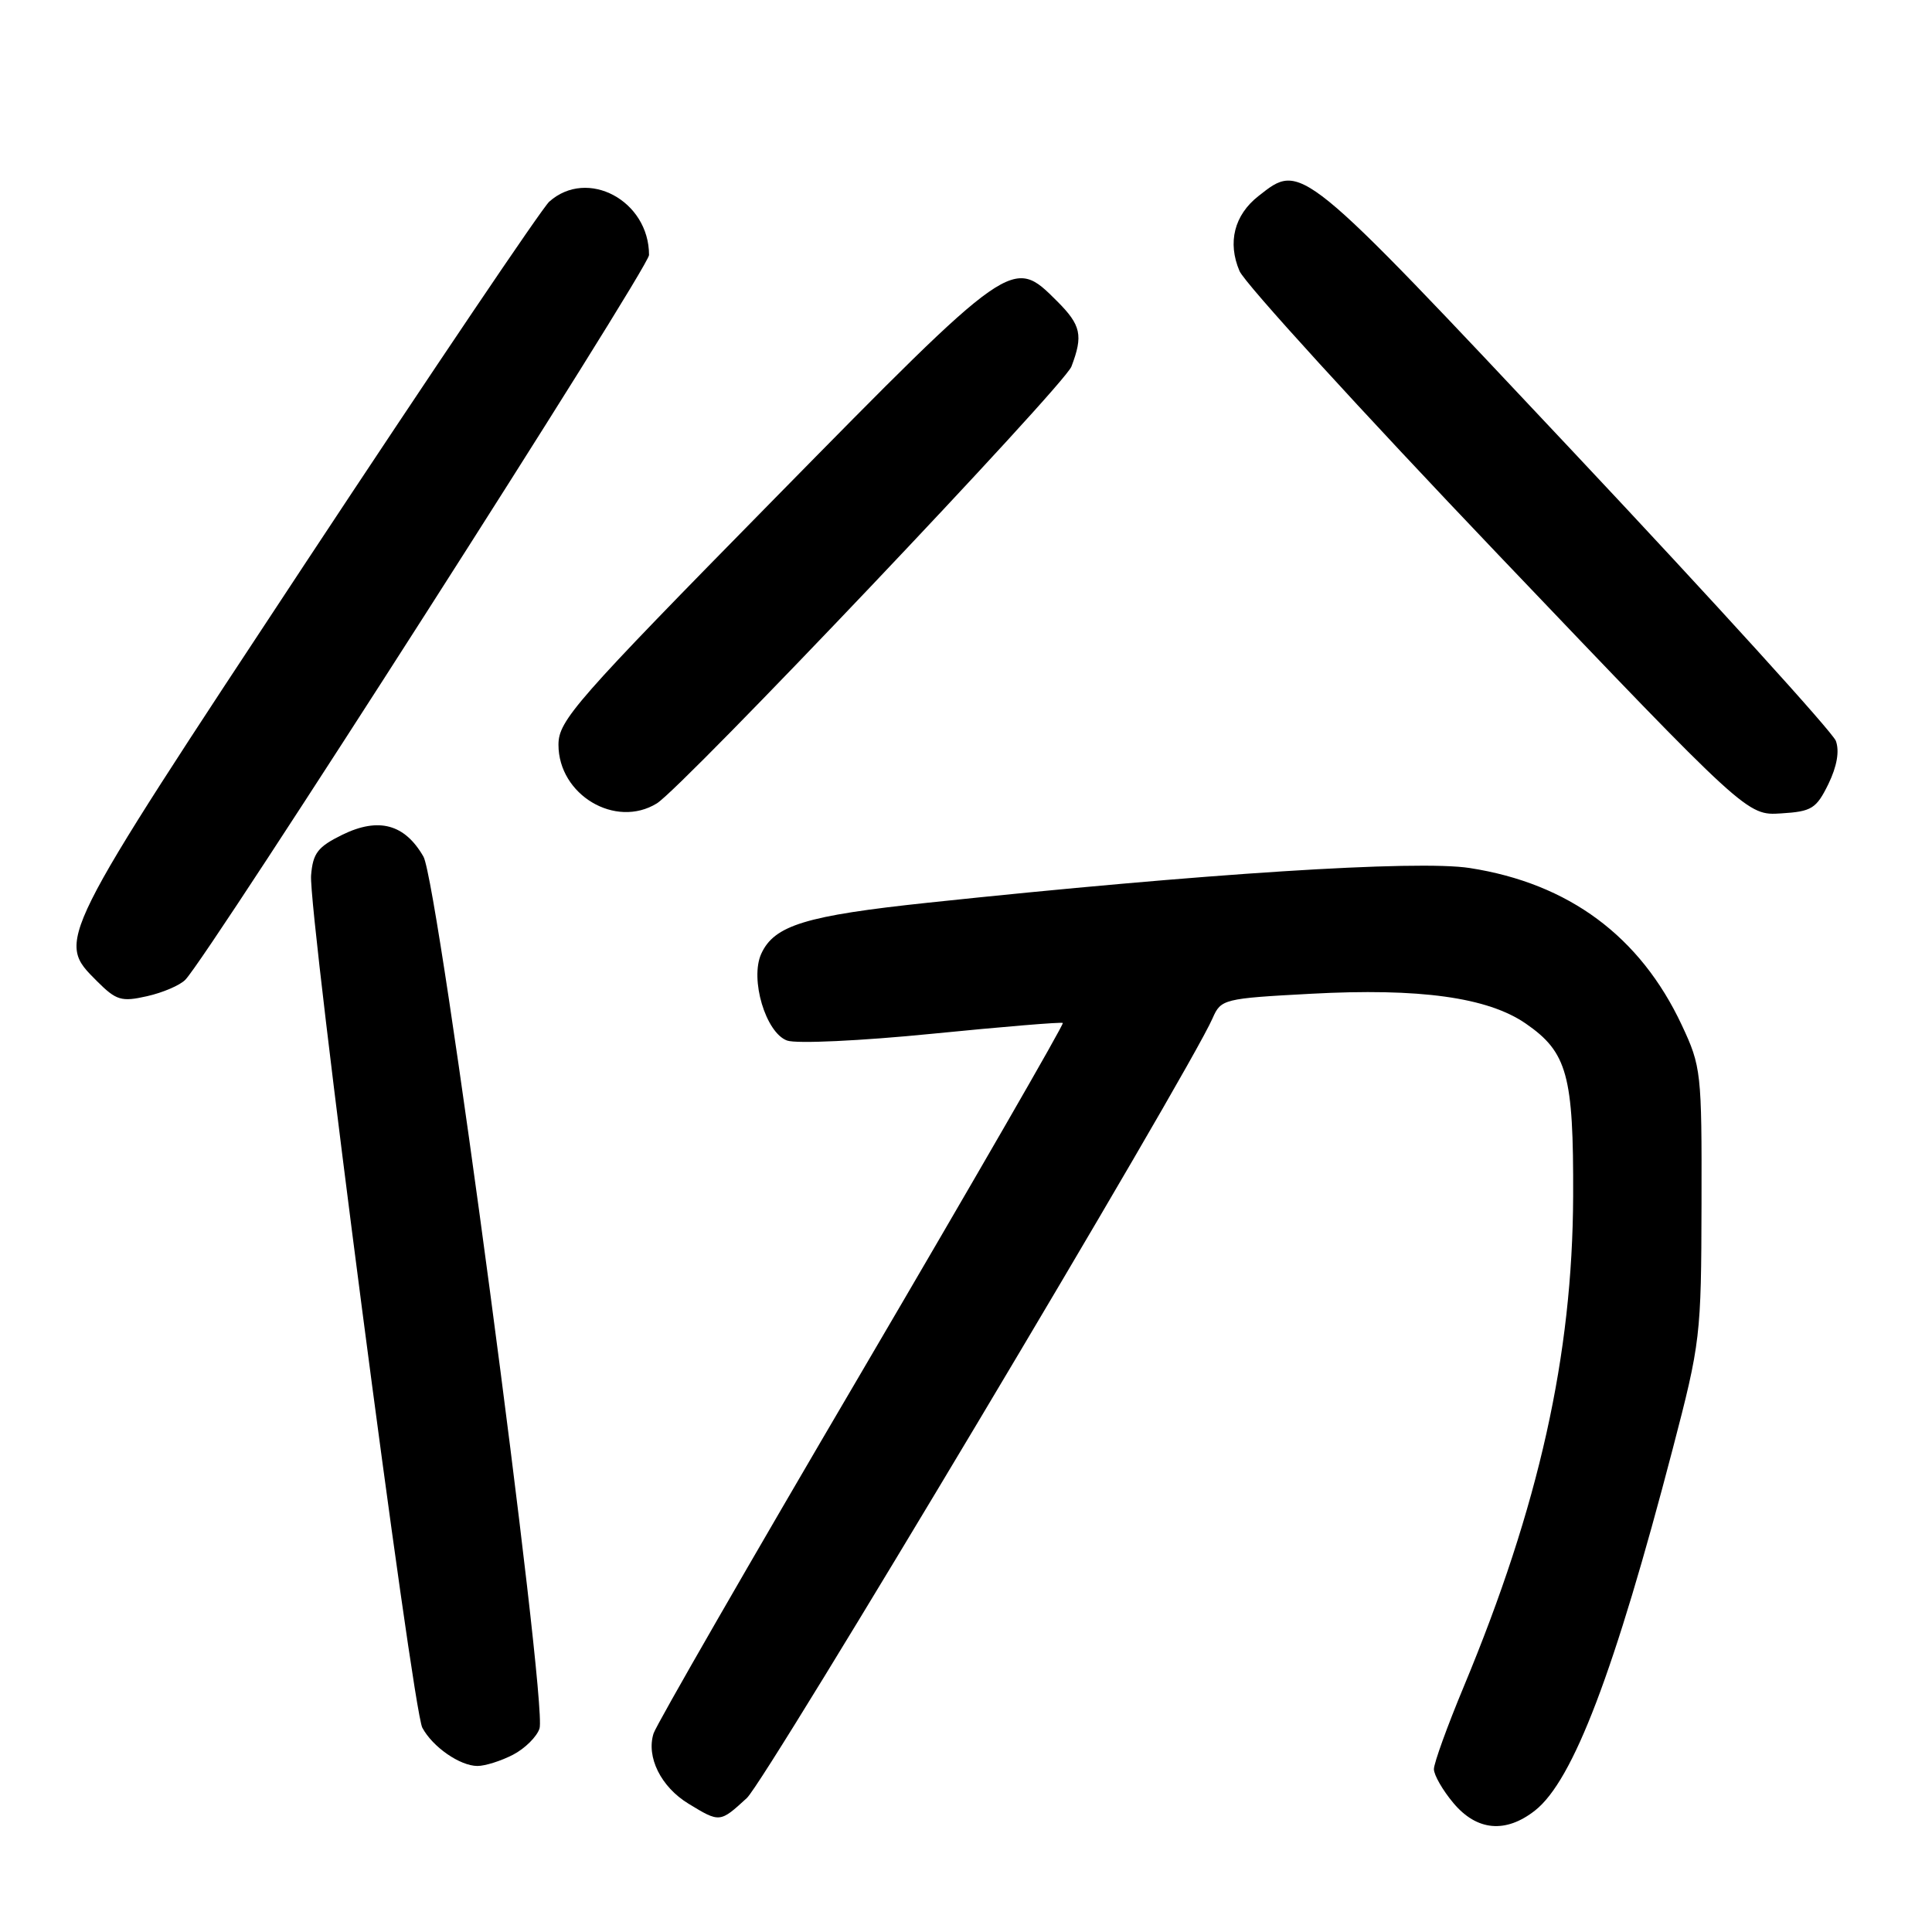 <?xml version="1.0" encoding="UTF-8" standalone="no"?>
<!DOCTYPE svg PUBLIC "-//W3C//DTD SVG 1.1//EN" "http://www.w3.org/Graphics/SVG/1.1/DTD/svg11.dtd" >
<svg xmlns="http://www.w3.org/2000/svg" xmlns:xlink="http://www.w3.org/1999/xlink" version="1.1" viewBox="0 0 256 256">
 <g >
 <path fill="currentColor"
d=" M 203.40 239.90 C 208.45 235.93 213.92 221.56 221.64 192.00 C 225.33 177.86 225.42 177.05 225.46 159.50 C 225.50 142.06 225.42 141.32 222.84 135.82 C 217.33 124.07 207.88 117.06 194.76 115.02 C 187.79 113.93 159.38 115.75 123.00 119.61 C 106.75 121.33 102.59 122.61 100.87 126.38 C 99.34 129.74 101.46 136.86 104.30 137.88 C 105.52 138.32 114.07 137.92 123.50 136.98 C 132.85 136.05 140.65 135.40 140.83 135.55 C 141.01 135.70 129.02 156.48 114.20 181.74 C 99.37 206.99 86.95 228.57 86.60 229.69 C 85.61 232.81 87.58 236.78 91.23 239.00 C 95.38 241.53 95.39 241.53 98.96 238.25 C 101.54 235.88 157.56 142.09 160.68 134.91 C 161.78 132.39 162.13 132.30 173.69 131.68 C 188.10 130.90 197.12 132.15 202.16 135.62 C 207.68 139.43 208.51 142.45 208.45 158.50 C 208.37 179.60 203.92 199.55 193.96 223.48 C 191.78 228.71 190.00 233.63 190.00 234.42 C 190.00 235.20 191.17 237.23 192.59 238.92 C 195.69 242.61 199.51 242.96 203.40 239.90 Z  M 67.98 232.51 C 69.56 231.69 71.14 230.12 71.49 229.03 C 72.57 225.64 58.10 116.97 56.11 113.51 C 53.64 109.20 50.18 108.26 45.38 110.60 C 42.10 112.21 41.46 113.04 41.22 116.00 C 40.85 120.76 54.64 226.46 55.96 228.93 C 57.33 231.49 60.96 234.00 63.27 234.00 C 64.28 234.00 66.40 233.33 67.98 232.51 Z  M 24.56 129.82 C 27.75 126.52 86.00 35.47 86.00 33.79 C 86.00 26.58 77.84 22.21 72.78 26.72 C 71.84 27.56 57.33 49.07 40.53 74.52 C 7.21 125.02 7.43 124.58 12.85 130.01 C 15.41 132.57 16.09 132.77 19.49 132.00 C 21.58 131.53 23.86 130.55 24.56 129.82 Z  M 87.04 106.45 C 90.48 104.32 141.02 51.08 141.97 48.57 C 143.54 44.44 143.25 43.09 140.08 39.92 C 134.13 33.98 134.27 33.89 102.60 66.10 C 76.20 92.96 74.00 95.47 74.00 98.68 C 74.00 105.33 81.56 109.83 87.04 106.45 Z  M 242.27 103.89 C 243.41 101.54 243.76 99.53 243.26 98.17 C 242.83 97.02 227.24 79.85 208.62 60.04 C 172.08 21.15 172.48 21.48 166.75 25.98 C 163.54 28.50 162.63 32.13 164.24 35.91 C 164.93 37.54 180.35 54.44 198.50 73.47 C 231.50 108.07 231.50 108.07 236.00 107.78 C 240.07 107.53 240.67 107.15 242.27 103.89 Z "/>
</g>
</svg>